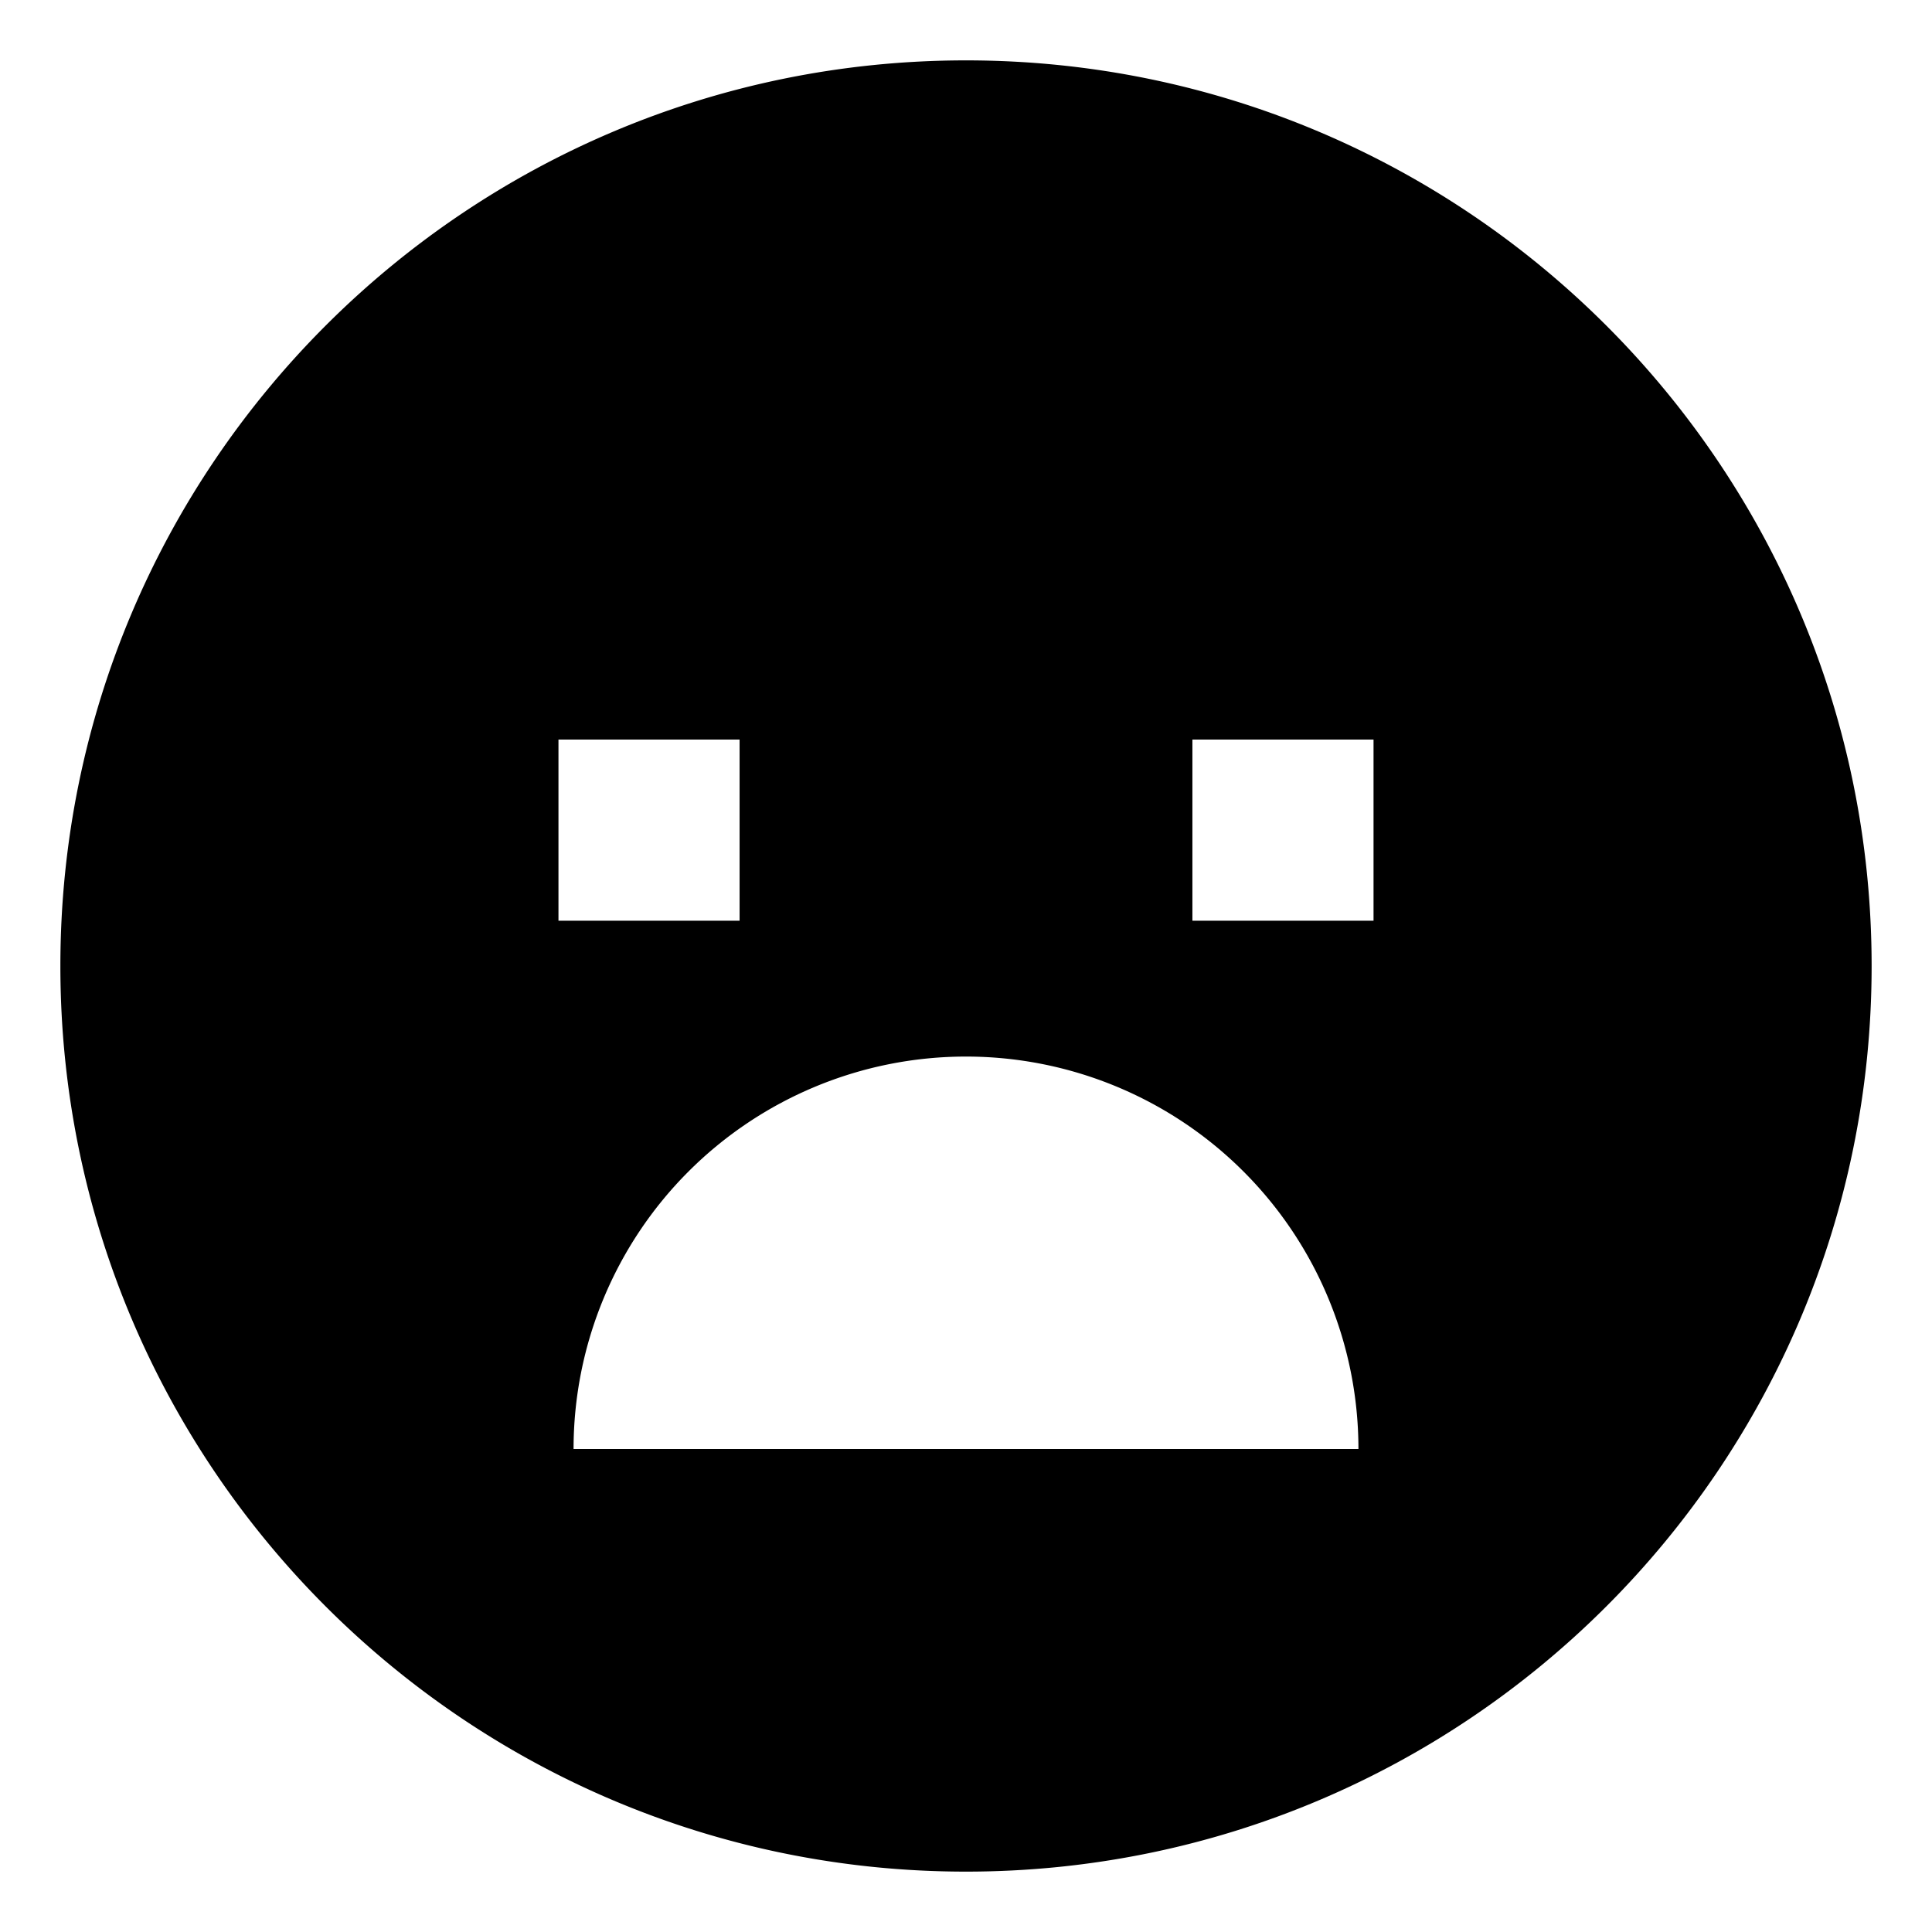 <svg xmlns="http://www.w3.org/2000/svg" viewBox="0 0 512 512">
  <path fill="currentColor" d="M256,16C123.452,16,16,123.452,16,256S123.452,496,256,496,496,388.548,496,256,388.548,16,256,16ZM148,196h48v48H148Zm4,188a104,104,0,0,1,208,0ZM364,244H316V196h48Z" class="ci-primary"/>
</svg>
